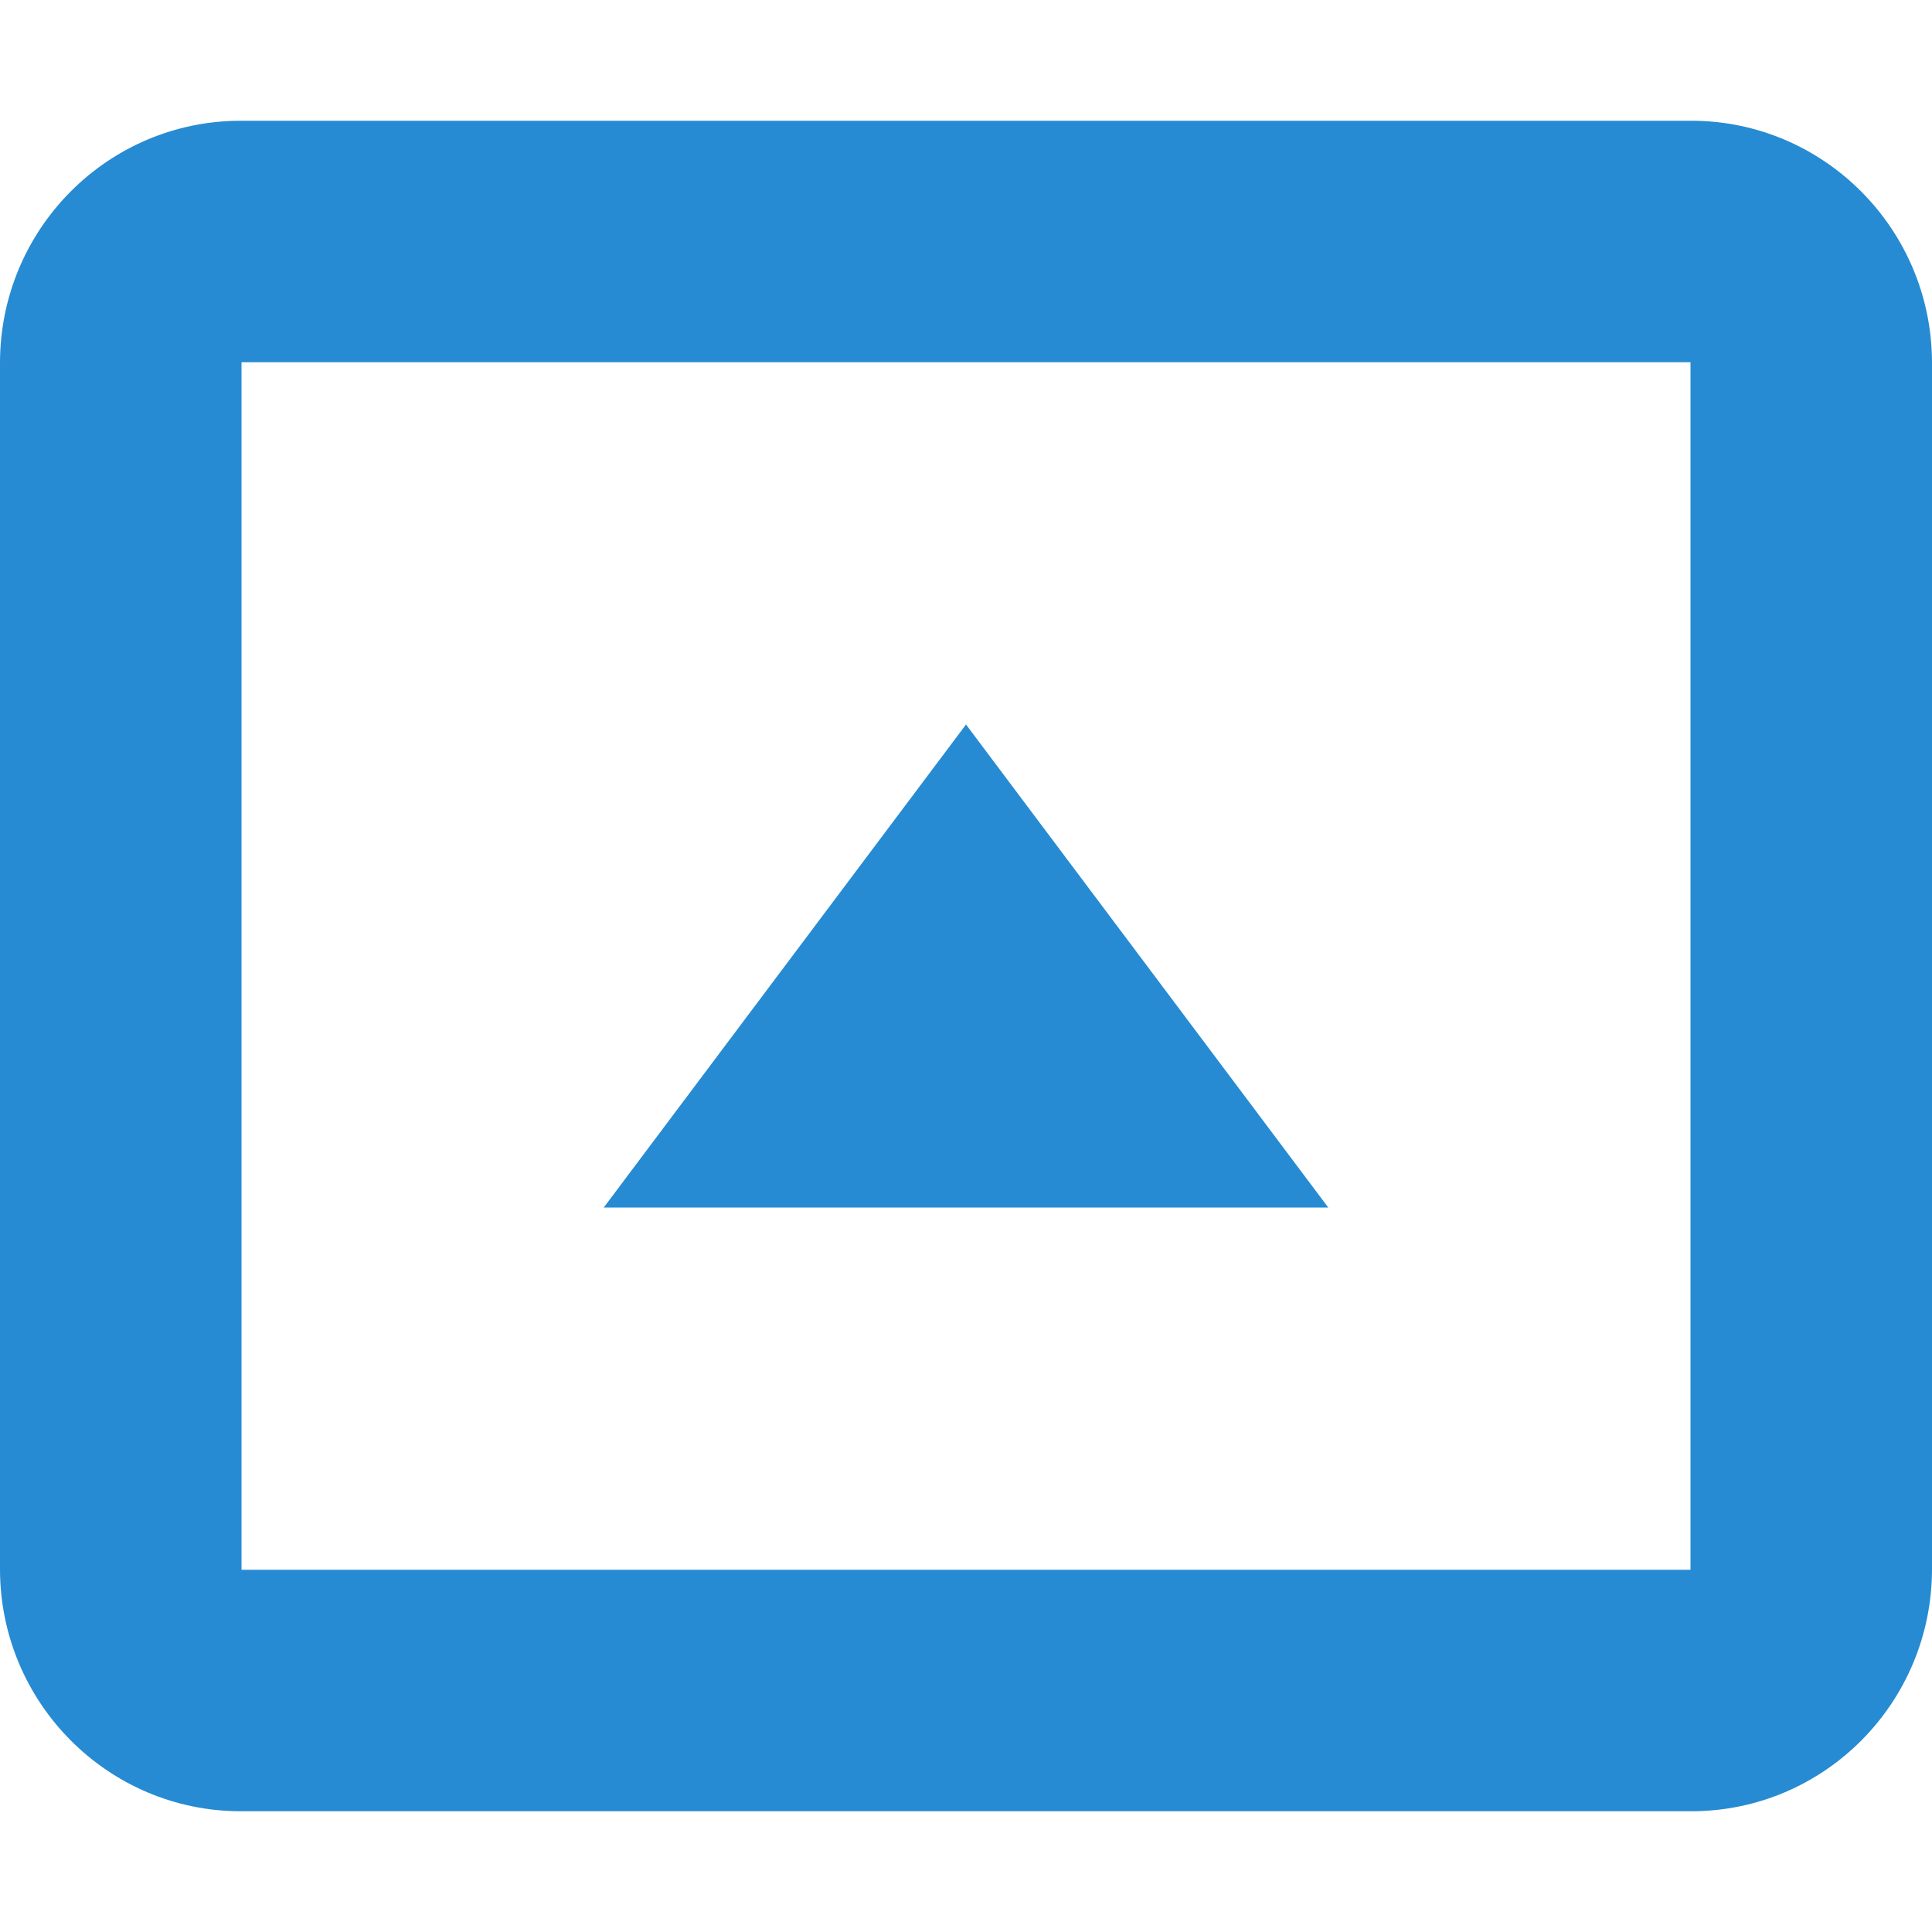<svg xmlns="http://www.w3.org/2000/svg" xmlns:xlink="http://www.w3.org/1999/xlink" xmlns:sketch="http://www.bohemiancoding.com/sketch/ns" width="64px" height="64px" viewBox="0 0 16 16" version="1.1">
    <title>110 RoundedArrowUp</title>
    <description>Created with Sketch (http://www.bohemiancoding.com/sketch)</description>
    <defs/>
    <g id="Icons with numbers" stroke="none" stroke-width="1" fill="none" fill-rule="evenodd">
        <g id="Group" transform="translate(-48, -288)" fill="#268bd2">
            <path d="M50,291 L50,301 L62,301 L62,291 Z M49.994,289 L62.006,289 C63.105,289 64,289.898 64,291.006 L64,300.994 C64,302.103 63.107,303 62.006,303 L49.994,303 C48.895,303 48,302.102 48,300.994 L48,291.006 C48,289.897 48.893,289 49.994,289 Z M56,294 L59,298 L53,298 Z M56,294" id="Rectangle 172 copy"/>
        </g>
    </g>
</svg>
